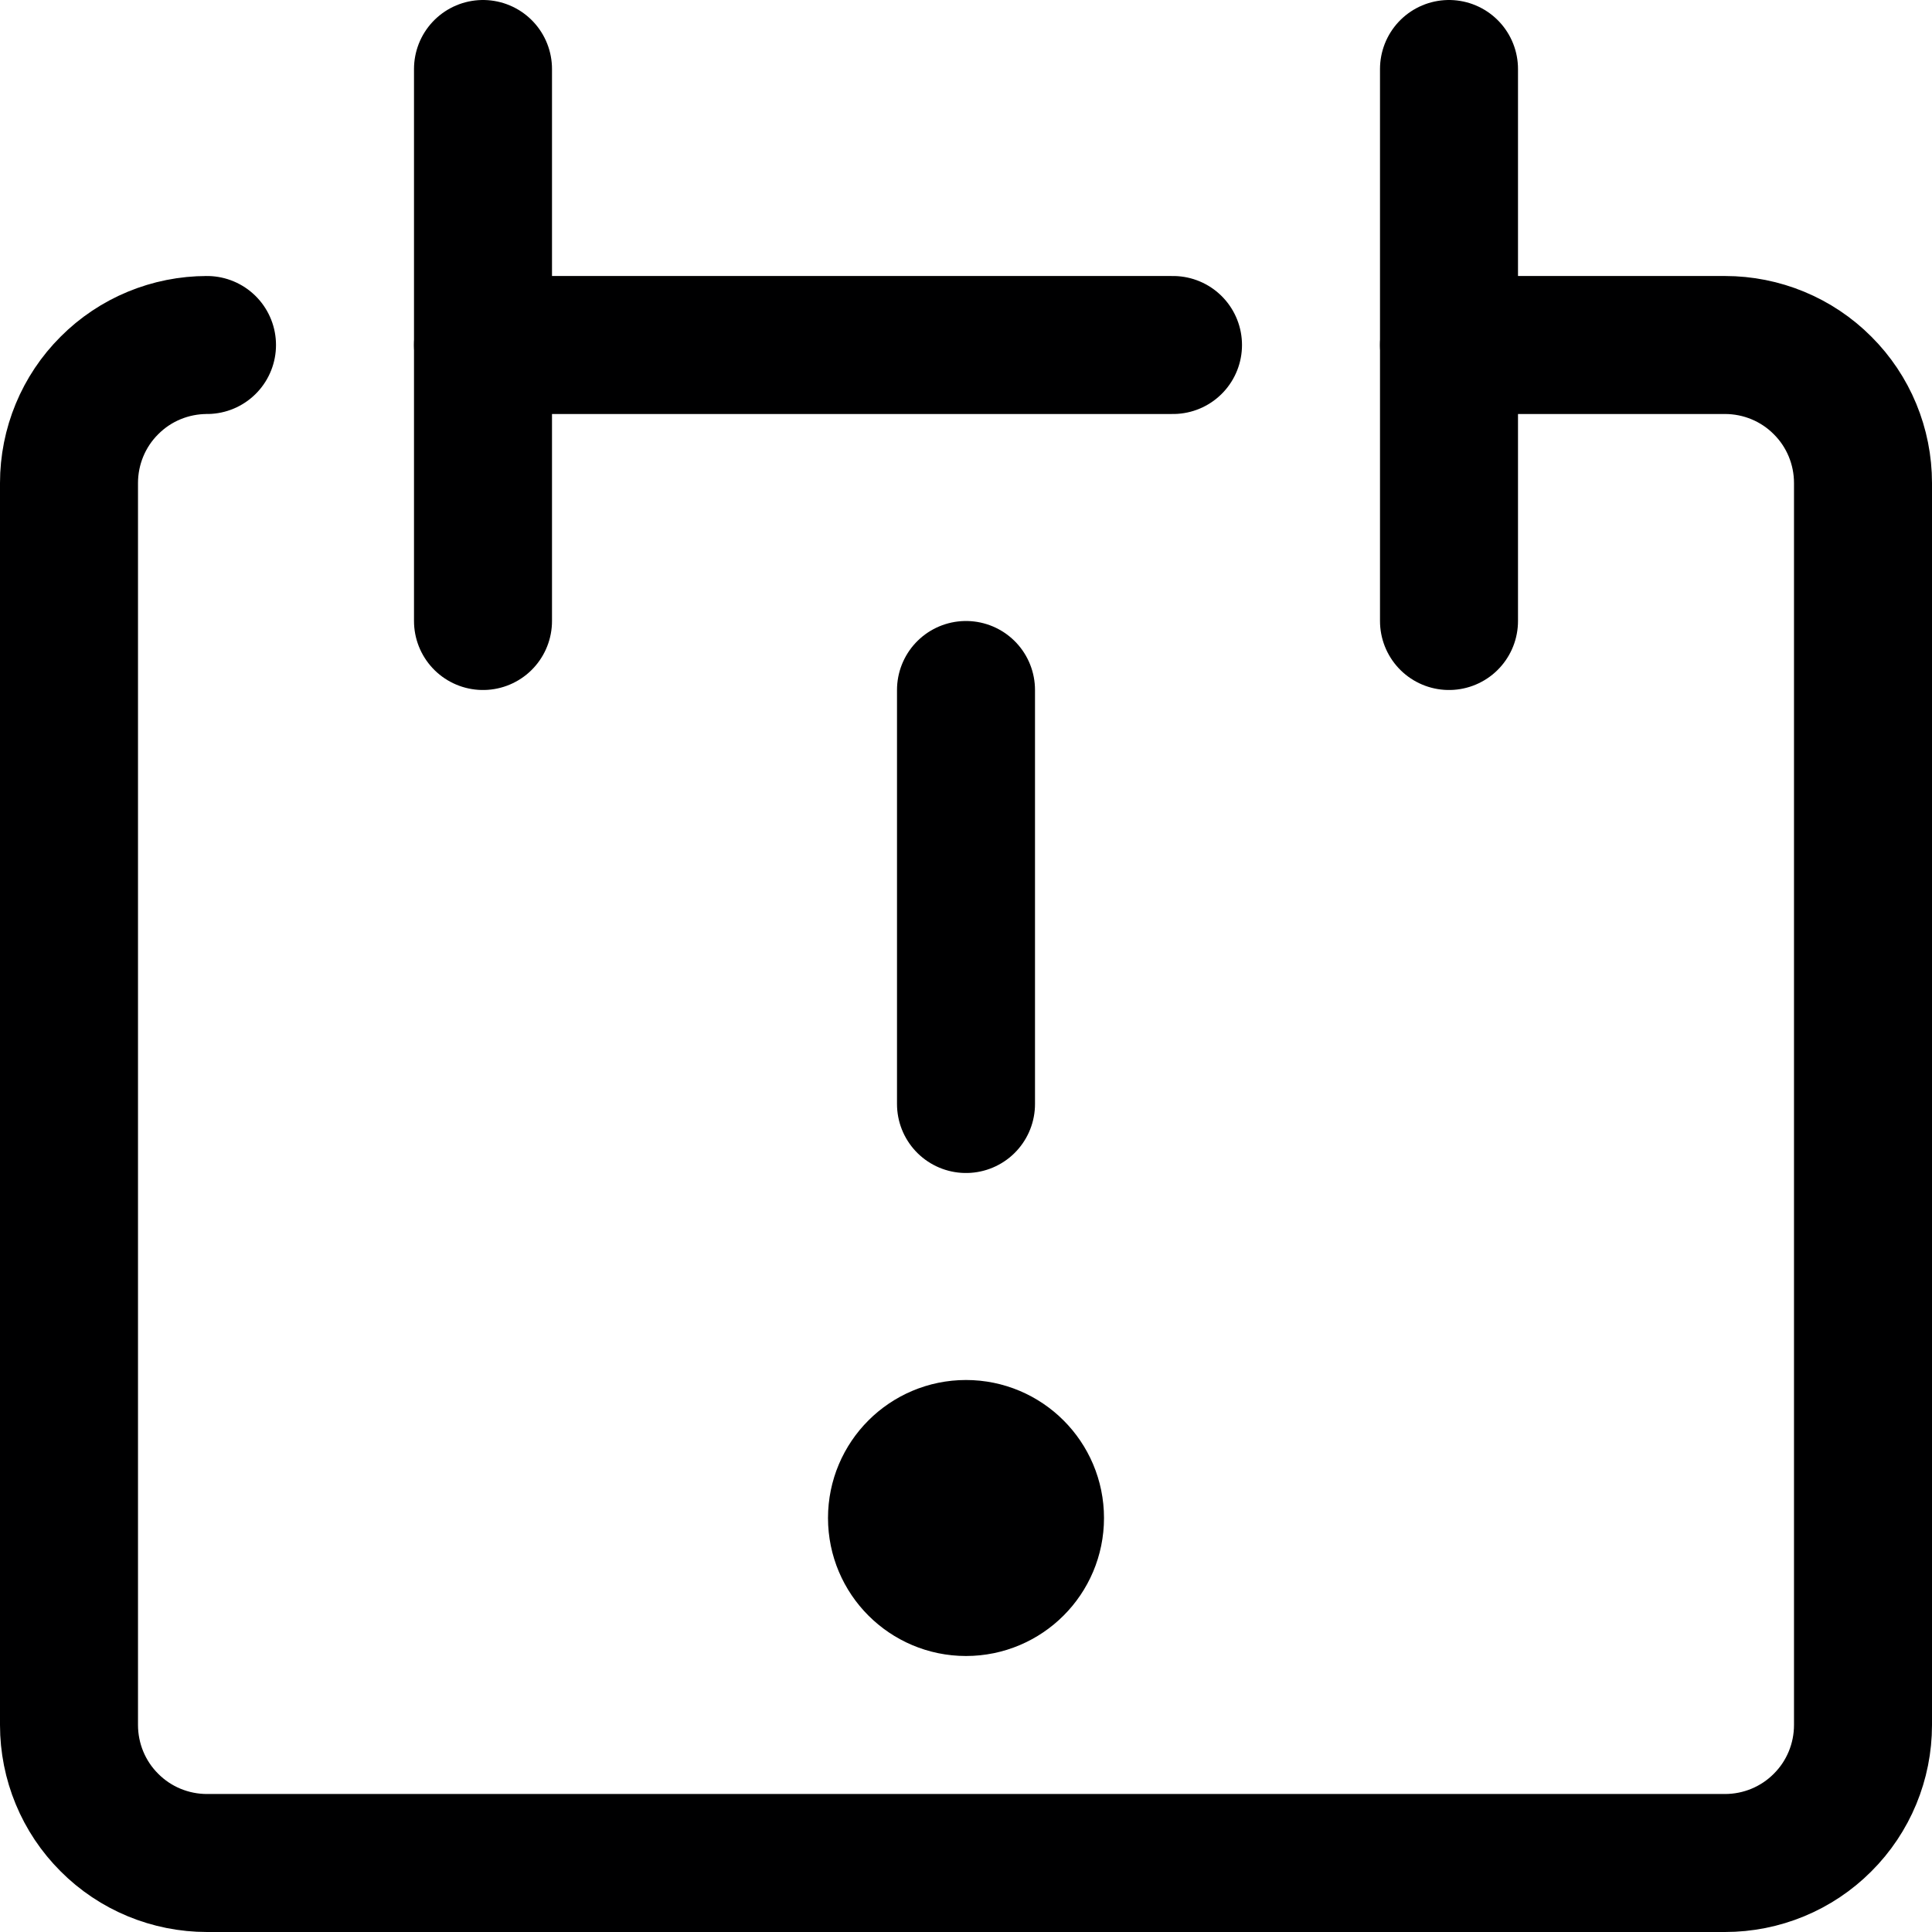 <svg width="14" height="14" viewBox="0 0 14 14" fill="none" xmlns="http://www.w3.org/2000/svg">
<g clip-path="url(#clip0_6_1213)">
<path d="M1.5 2.5C1.235 2.5 0.98 2.605 0.793 2.793C0.605 2.98 0.5 3.235 0.5 3.5V12.5C0.5 12.765 0.605 13.02 0.793 13.207C0.98 13.395 1.235 13.5 1.5 13.5H12.5C12.765 13.5 13.02 13.395 13.207 13.207C13.395 13.02 13.5 12.765 13.5 12.5V3.5C13.5 3.235 13.395 2.98 13.207 2.793C13.02 2.605 12.765 2.5 12.5 2.5H10.5" stroke="#000001" stroke-linecap="round" stroke-linejoin="round"/>
<path d="M3.5 0.5V4.5" stroke="#000001" stroke-linecap="round" stroke-linejoin="round"/>
<path d="M10.5 0.5V4.5" stroke="#000001" stroke-linecap="round" stroke-linejoin="round"/>
<path d="M3.5 2.5H8.5" stroke="#000001" stroke-linecap="round" stroke-linejoin="round"/>
<path d="M7 5V8" stroke="#000001" stroke-linecap="round" stroke-linejoin="round"/>
<path d="M7 11.5C7.276 11.5 7.5 11.276 7.5 11C7.5 10.724 7.276 10.5 7 10.5C6.724 10.5 6.5 10.724 6.5 11C6.5 11.276 6.724 11.5 7 11.5Z" stroke="#000001" stroke-linecap="round" stroke-linejoin="round"/>
</g>
<defs>
<clipPath id="clip0_6_1213">
<rect width="14" height="14" fill="white"/>
</clipPath>
</defs>
</svg>
